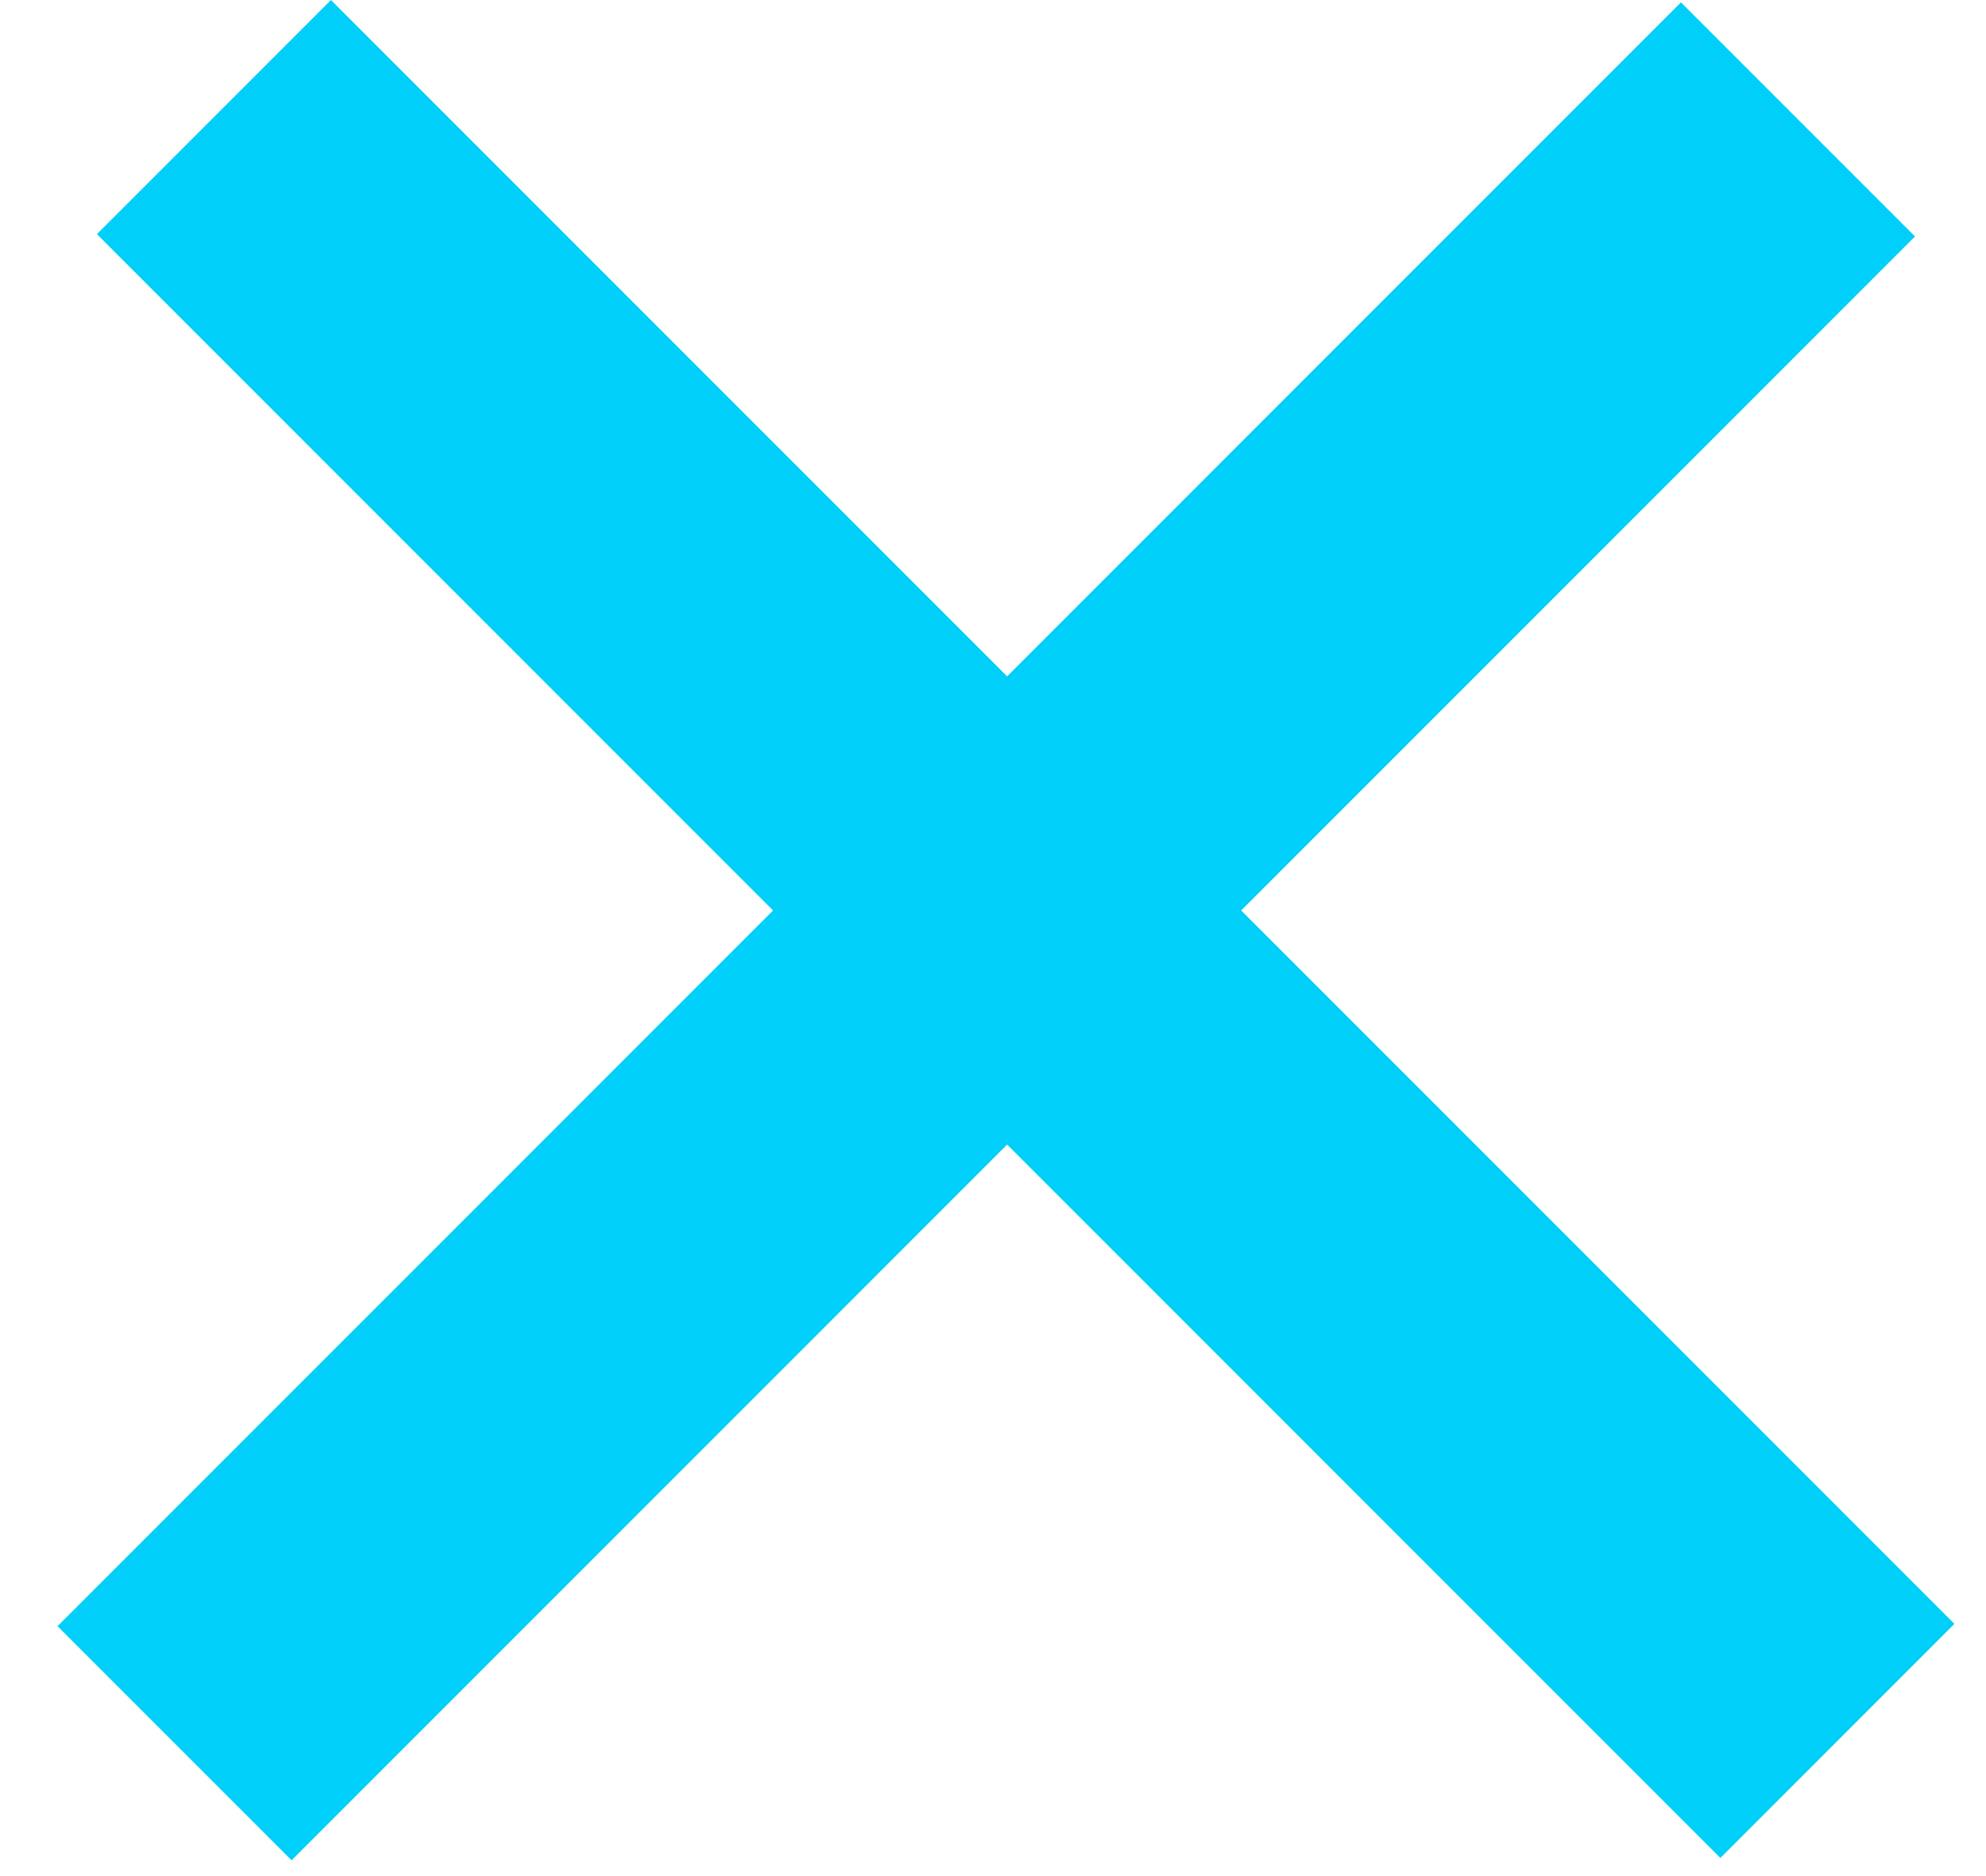<svg width="18" height="17" viewBox="0 0 18 17" fill="none" xmlns="http://www.w3.org/2000/svg">
<line x1="1.582" y1="15.796" x2="16.296" y2="1.082" stroke="#00CFFA" stroke-width="3"/>
<line x1="16.653" y1="15.775" x2="1.939" y2="1.061" stroke="#00CFFA" stroke-width="3"/>
</svg>

